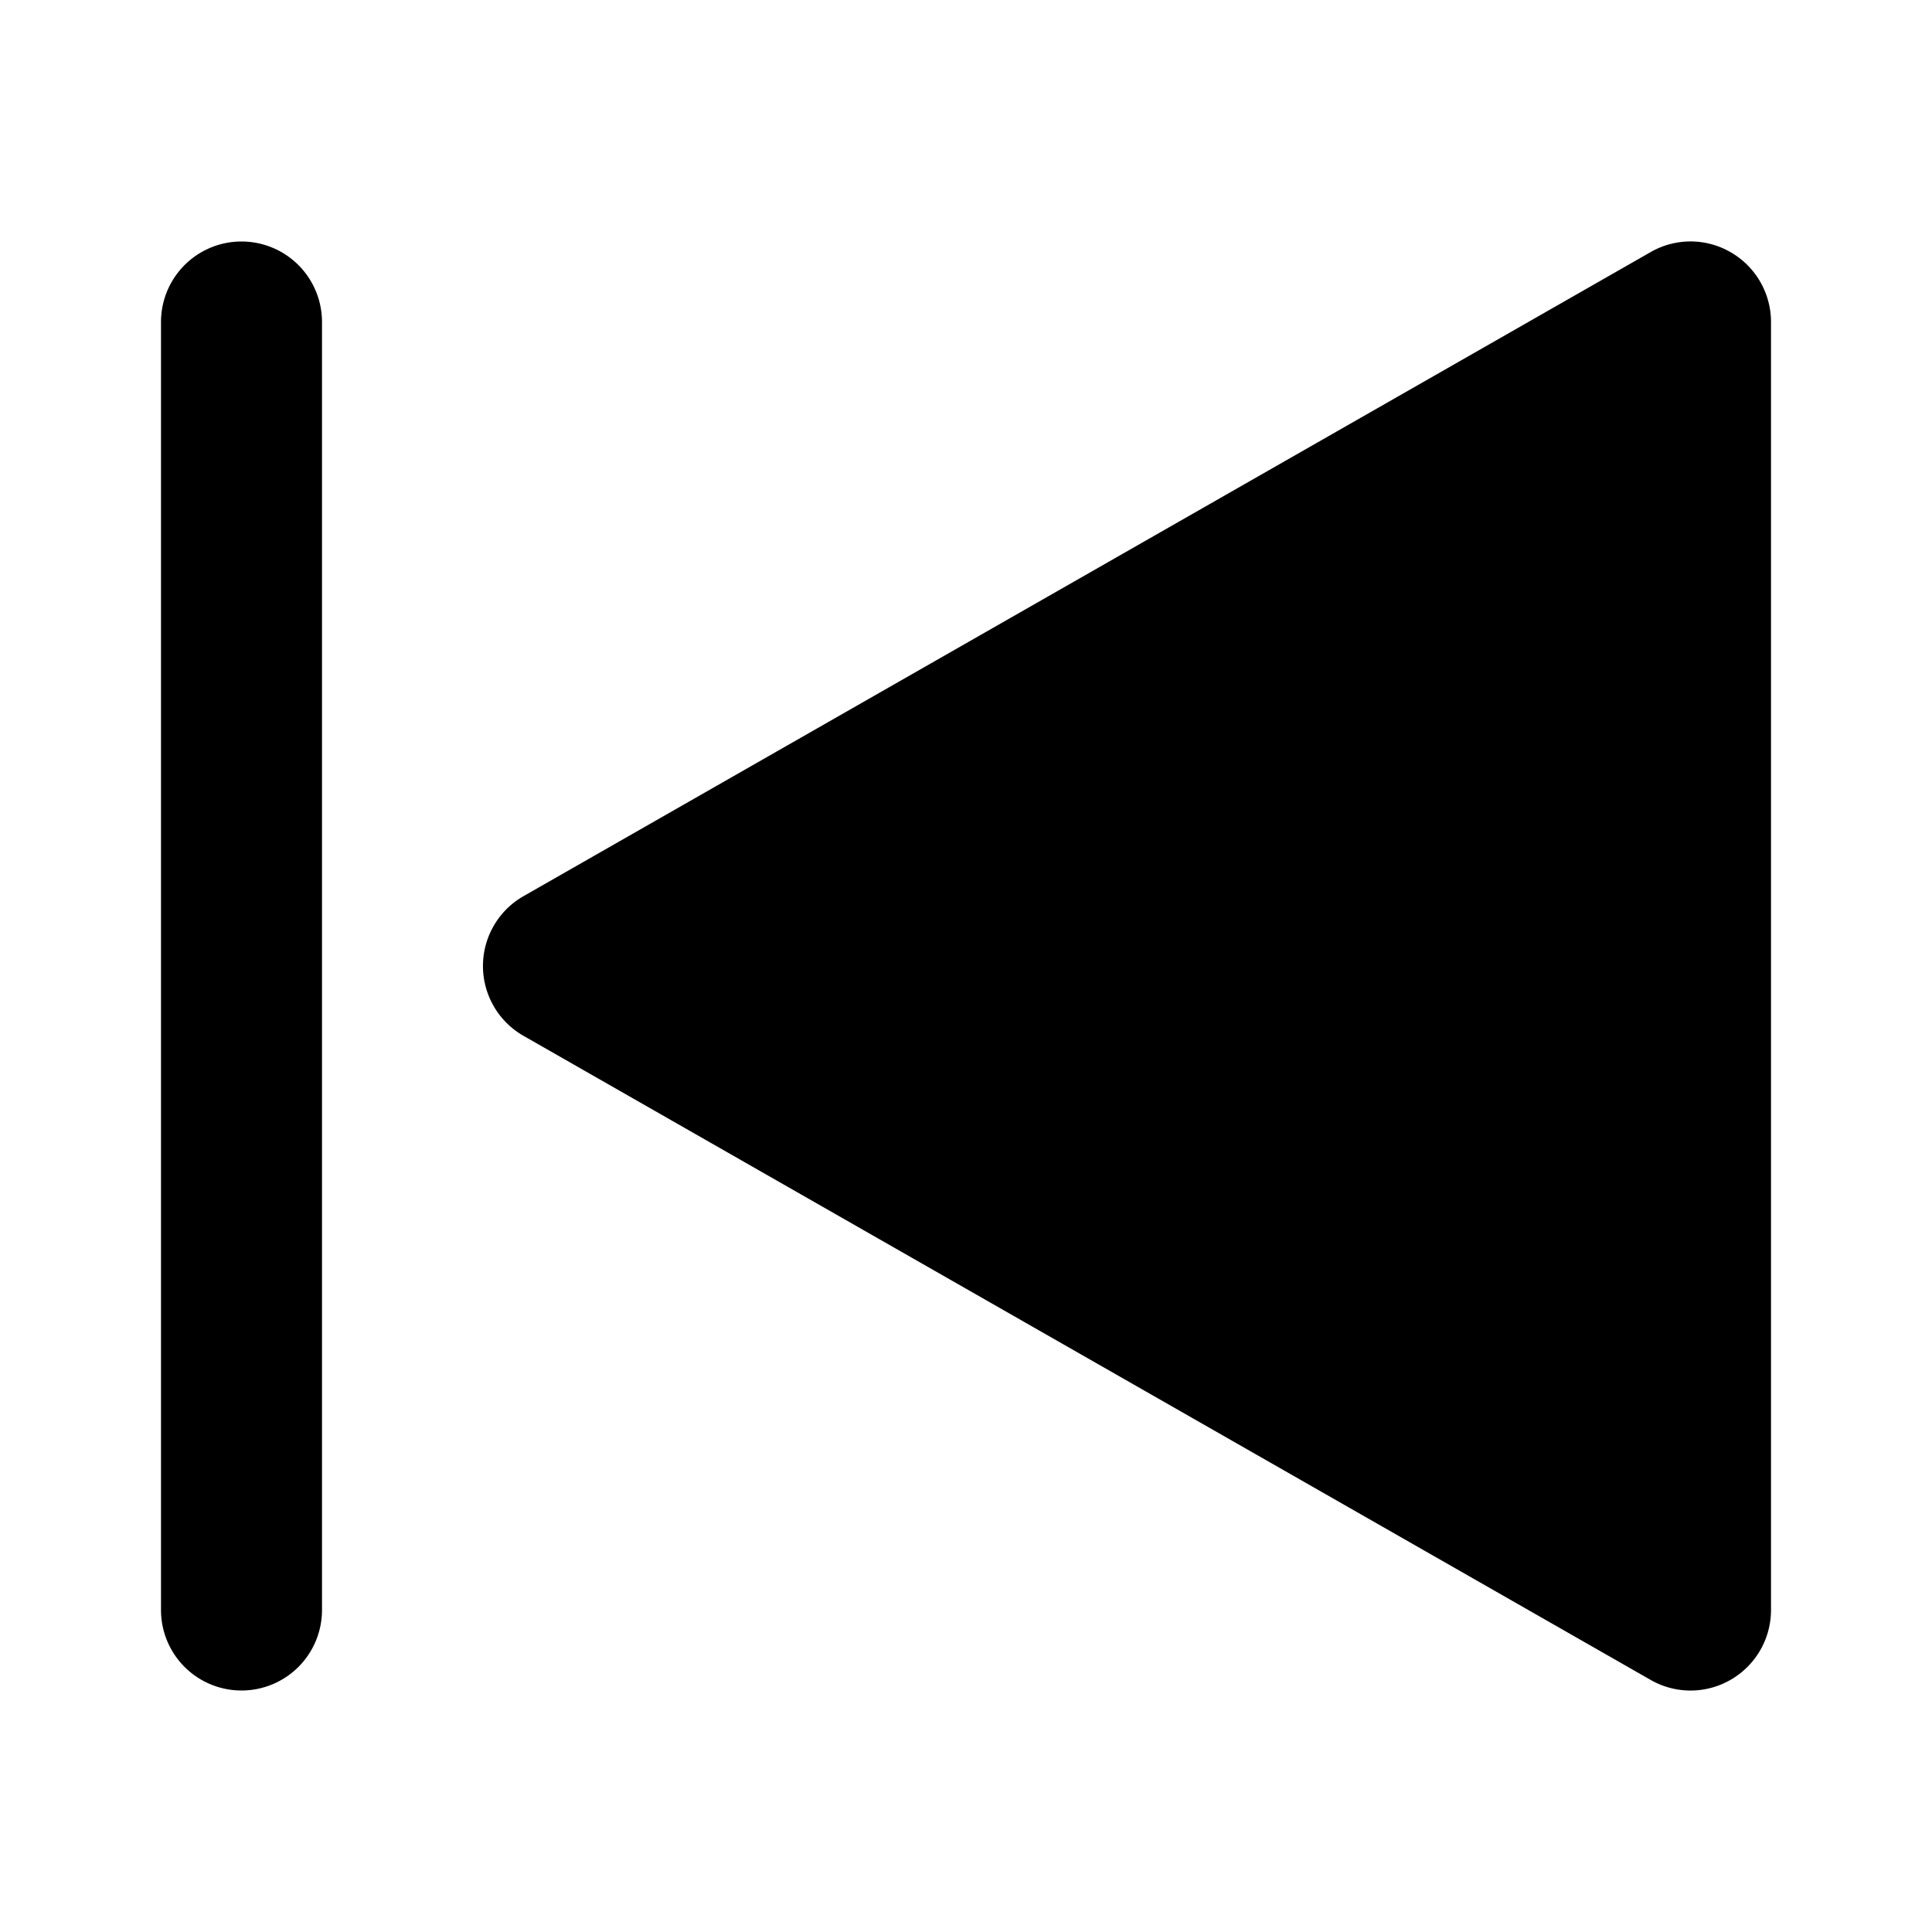 <svg xmlns="http://www.w3.org/2000/svg" xml:space="preserve" viewBox="0 0 24 24"><path d="M21.502 3.135a.995.995 0 0 0-.998-.003l-14 8a.999.999 0 0 0 0 1.736l14 8a.996.996 0 0 0 .998-.003A1 1 0 0 0 22 20V4a1 1 0 0 0-.498-.865zM3 21a1 1 0 0 1-1-1V4a1 1 0 0 1 2 0v16a1 1 0 0 1-1 1z"/></svg>